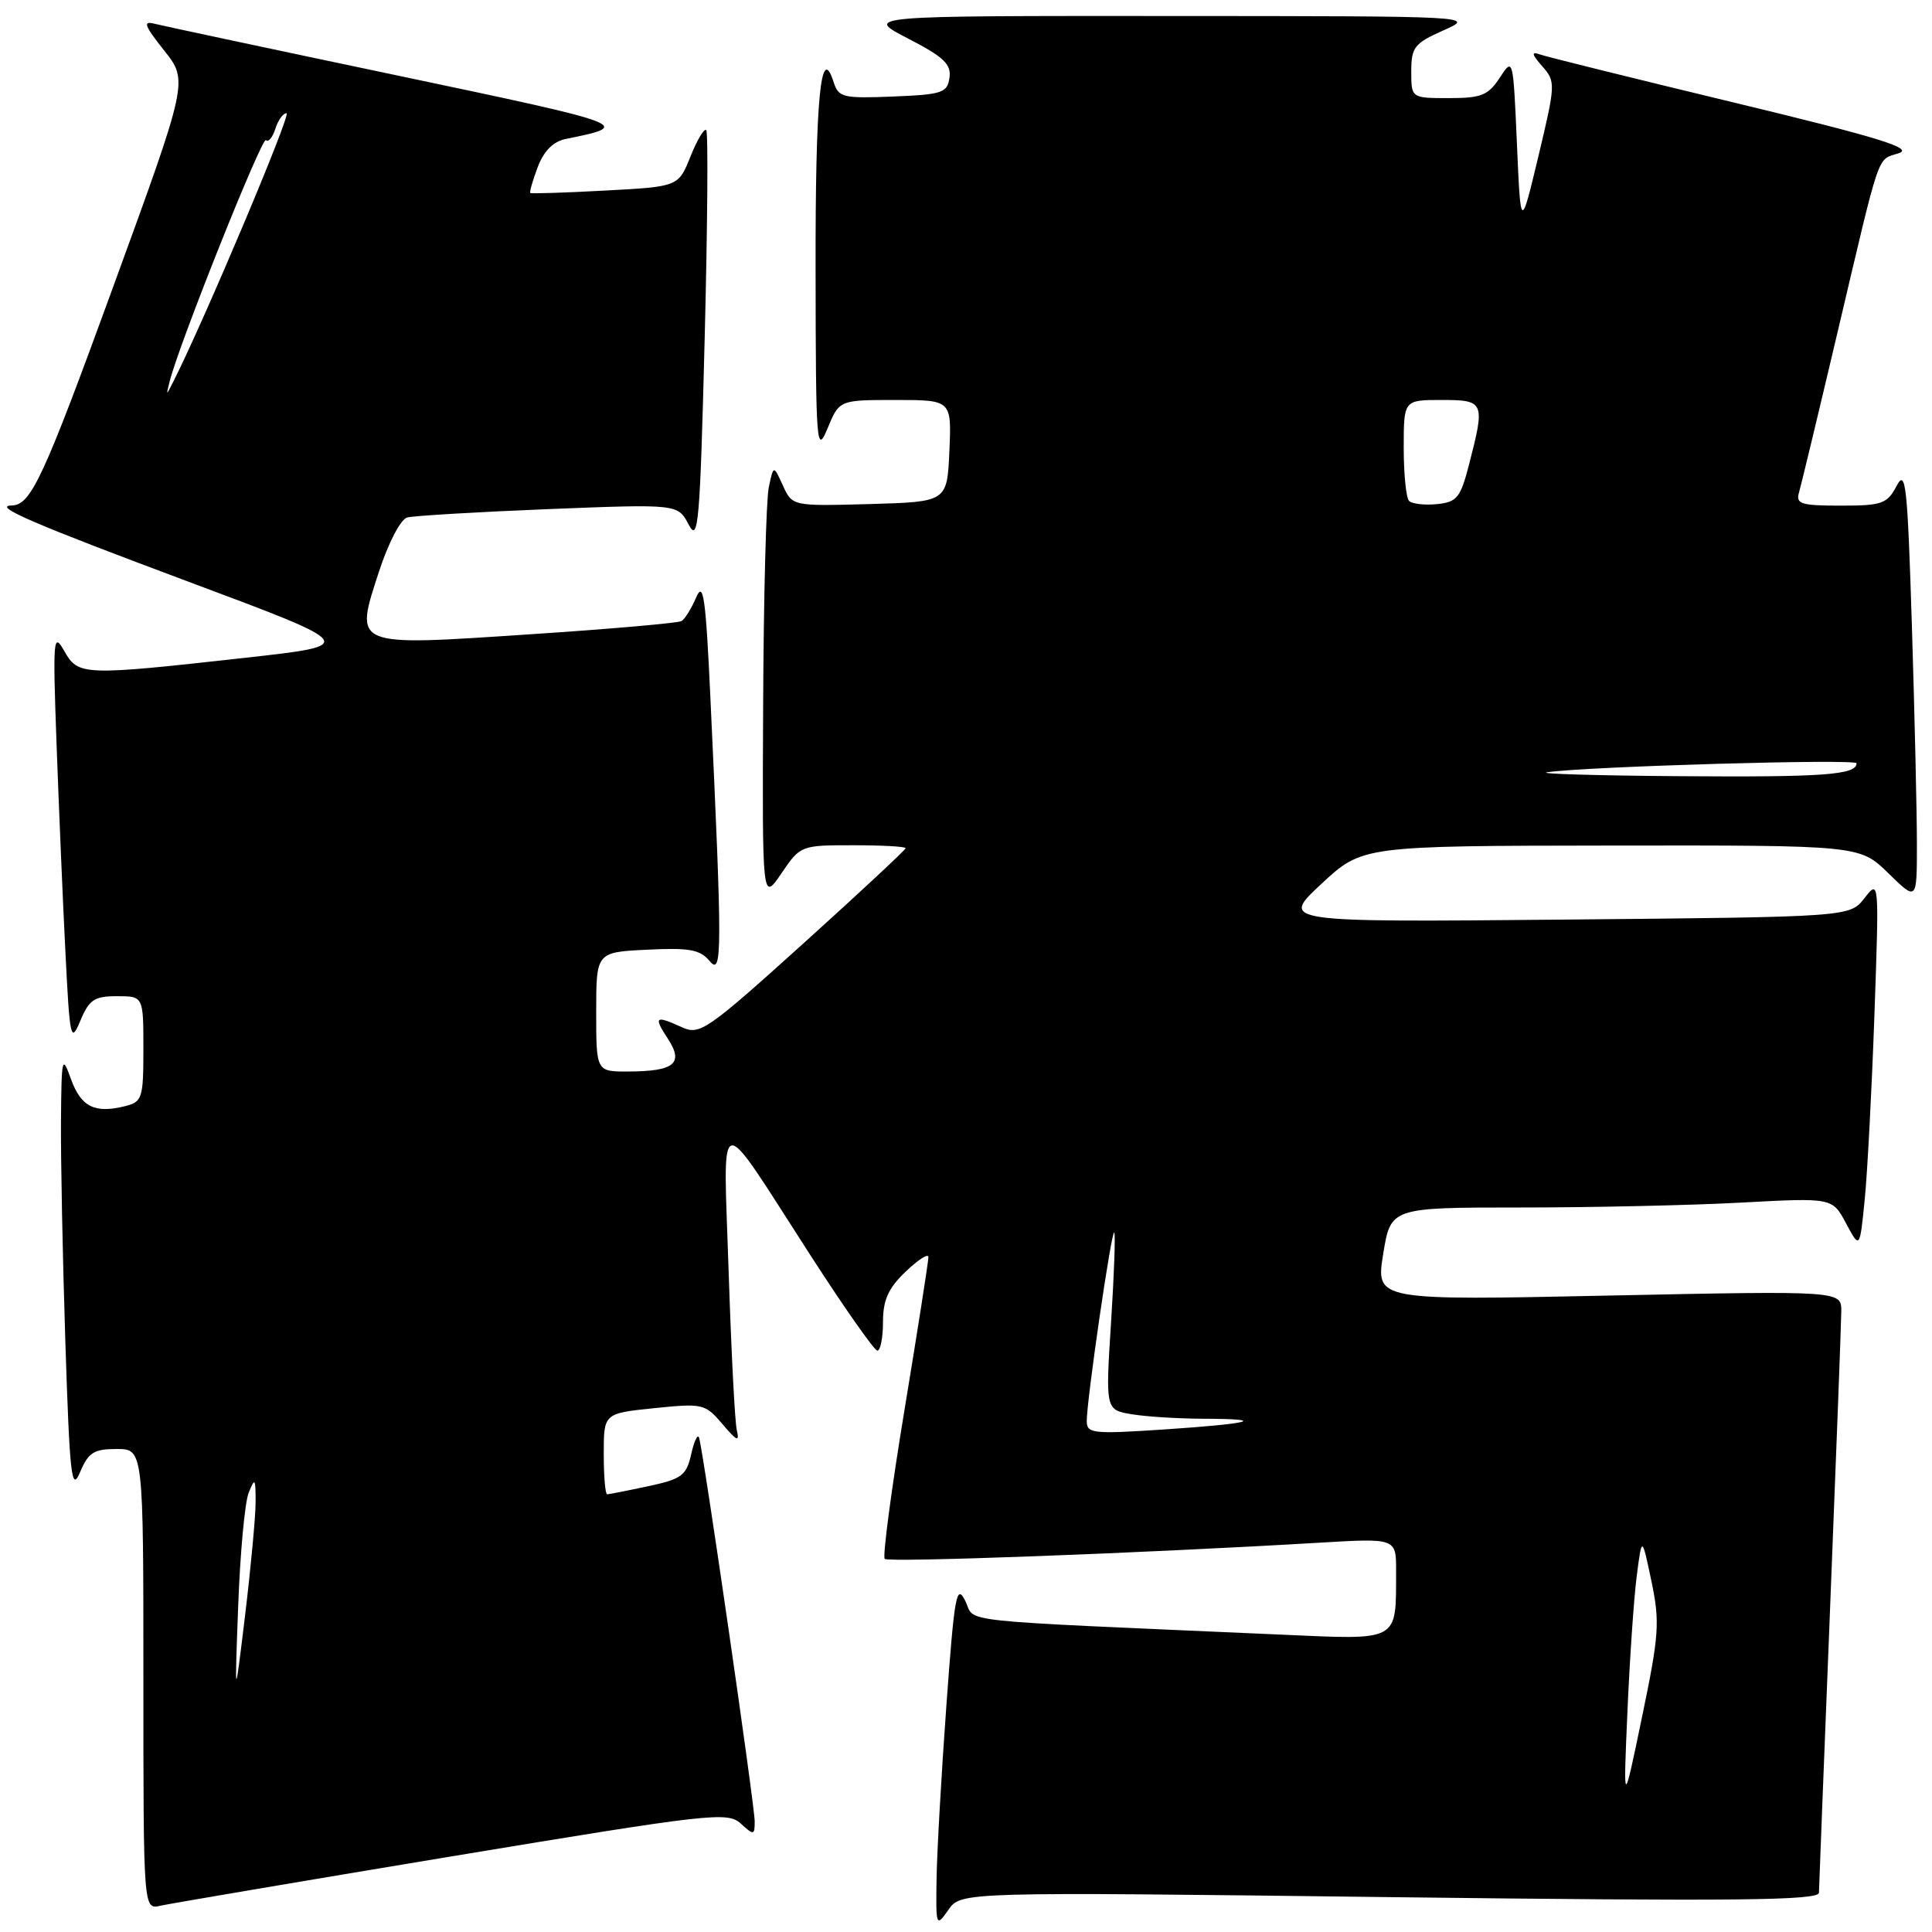 <?xml version="1.0" encoding="UTF-8" standalone="no"?>
<!DOCTYPE svg PUBLIC "-//W3C//DTD SVG 1.1//EN" "http://www.w3.org/Graphics/SVG/1.1/DTD/svg11.dtd" >
<svg xmlns="http://www.w3.org/2000/svg" xmlns:xlink="http://www.w3.org/1999/xlink" version="1.1" viewBox="0 0 256 256">
 <g >
 <path fill="currentColor"
d=" M 184.17 251.38 C 230.23 251.94 241.00 251.83 241.02 250.79 C 241.03 250.08 241.70 233.07 242.50 213.00 C 243.30 192.93 243.97 175.27 243.98 173.76 C 244.00 171.03 244.00 171.03 213.15 171.67 C 182.29 172.32 182.29 172.32 183.28 166.16 C 184.28 160.00 184.28 160.00 201.48 160.00 C 210.94 160.00 224.11 159.71 230.74 159.35 C 242.80 158.70 242.80 158.70 244.61 162.10 C 246.43 165.50 246.43 165.50 247.08 159.00 C 247.44 155.43 248.02 144.40 248.37 134.50 C 249.00 116.54 249.00 116.51 247.06 119.00 C 245.11 121.50 245.11 121.50 207.38 121.85 C 169.64 122.20 169.64 122.20 175.07 117.14 C 180.50 112.08 180.50 112.08 213.46 112.04 C 246.42 112.00 246.42 112.00 250.21 115.70 C 254.00 119.41 254.00 119.41 254.00 111.86 C 254.00 107.72 253.70 94.75 253.34 83.05 C 252.75 64.19 252.52 62.07 251.31 64.39 C 250.06 66.76 249.39 67.00 243.90 67.00 C 238.63 67.00 237.93 66.78 238.38 65.25 C 238.66 64.29 240.96 54.73 243.49 44.00 C 249.28 19.46 248.65 21.28 251.60 20.30 C 253.59 19.64 249.05 18.24 229.81 13.60 C 216.44 10.38 204.82 7.50 204.00 7.20 C 202.88 6.80 202.97 7.20 204.35 8.77 C 206.15 10.82 206.13 11.12 203.85 20.69 C 201.50 30.50 201.50 30.50 201.00 19.04 C 200.50 7.63 200.49 7.59 198.73 10.29 C 197.19 12.64 196.29 13.00 191.98 13.00 C 187.00 13.00 187.00 13.00 187.00 9.46 C 187.00 6.26 187.41 5.74 191.25 4.03 C 195.50 2.14 195.50 2.14 155.00 2.12 C 114.50 2.10 114.50 2.10 120.31 5.10 C 125.05 7.54 126.07 8.51 125.81 10.30 C 125.53 12.30 124.85 12.53 118.33 12.79 C 111.72 13.06 111.11 12.91 110.47 10.91 C 108.75 5.49 108.03 13.00 108.07 36.00 C 108.10 59.12 108.19 60.29 109.66 56.75 C 111.21 53.00 111.21 53.00 118.65 53.00 C 126.09 53.00 126.09 53.00 125.80 59.75 C 125.50 66.50 125.50 66.50 115.24 66.79 C 104.99 67.07 104.99 67.07 103.74 64.34 C 102.50 61.61 102.50 61.61 101.87 64.55 C 101.52 66.17 101.18 79.19 101.12 93.48 C 101.00 119.46 101.00 119.46 103.54 115.73 C 106.06 112.02 106.11 112.00 113.04 112.00 C 116.87 112.00 120.00 112.17 120.00 112.39 C 120.00 112.60 113.90 118.29 106.44 125.02 C 93.72 136.50 92.72 137.19 90.39 136.13 C 86.81 134.50 86.57 134.69 88.49 137.63 C 90.64 140.91 89.38 141.96 83.25 141.98 C 79.00 142.00 79.00 142.00 79.00 134.09 C 79.00 126.17 79.00 126.17 85.75 125.84 C 91.34 125.56 92.76 125.82 94.03 127.34 C 95.71 129.36 95.72 126.39 94.11 92.00 C 93.51 79.15 93.19 76.95 92.25 79.15 C 91.63 80.61 90.76 82.02 90.31 82.29 C 89.87 82.56 80.82 83.35 70.20 84.05 C 46.57 85.62 46.95 85.78 50.22 75.73 C 51.46 71.93 53.08 68.82 53.95 68.57 C 54.80 68.34 63.22 67.84 72.66 67.46 C 89.82 66.78 89.82 66.78 91.25 69.51 C 92.53 71.96 92.75 69.46 93.37 44.98 C 93.75 30.00 93.85 17.51 93.58 17.24 C 93.30 16.97 92.37 18.55 91.49 20.74 C 89.89 24.73 89.89 24.73 80.19 25.25 C 74.86 25.54 70.40 25.68 70.27 25.57 C 70.14 25.46 70.58 23.92 71.25 22.14 C 72.07 19.99 73.30 18.75 74.98 18.41 C 83.87 16.61 83.65 16.53 52.93 10.06 C 36.19 6.54 21.61 3.43 20.53 3.16 C 18.88 2.73 19.09 3.32 21.75 6.69 C 24.95 10.72 24.95 10.72 14.98 38.05 C 5.72 63.44 4.09 66.94 1.55 66.98 C -1.09 67.03 4.41 69.40 25.00 77.09 C 47.50 85.49 47.50 85.49 32.50 87.16 C 10.93 89.56 10.37 89.54 8.51 86.25 C 7.06 83.70 6.99 84.57 7.49 98.50 C 7.79 106.75 8.31 119.12 8.66 126.00 C 9.25 137.75 9.37 138.30 10.65 135.25 C 11.81 132.46 12.50 132.00 15.50 132.00 C 19.00 132.00 19.00 132.00 19.00 138.98 C 19.00 145.53 18.85 146.00 16.58 146.57 C 12.56 147.58 10.74 146.67 9.41 143.00 C 8.23 139.71 8.15 140.03 8.08 148.50 C 8.04 153.45 8.30 166.64 8.66 177.82 C 9.24 195.71 9.48 197.77 10.61 195.07 C 11.71 192.46 12.44 192.00 15.45 192.00 C 19.00 192.00 19.00 192.00 19.00 222.52 C 19.00 253.04 19.00 253.04 21.25 252.52 C 22.49 252.24 39.87 249.29 59.89 245.97 C 94.17 240.29 96.38 240.04 98.14 241.62 C 99.89 243.21 100.00 243.20 100.00 241.34 C 100.00 239.23 93.18 192.16 92.63 190.50 C 92.45 189.95 91.98 190.93 91.59 192.68 C 90.95 195.52 90.34 195.98 85.89 196.93 C 83.14 197.52 80.70 198.00 80.45 198.00 C 80.20 198.00 80.00 195.59 80.00 192.64 C 80.00 187.28 80.00 187.28 86.68 186.59 C 93.13 185.93 93.43 186.00 95.73 188.70 C 97.65 190.97 98.01 191.12 97.63 189.50 C 97.37 188.40 96.89 178.95 96.55 168.50 C 95.84 146.47 94.73 146.71 107.31 166.21 C 111.81 173.20 115.84 178.94 116.25 178.96 C 116.66 178.98 117.00 177.28 117.00 175.19 C 117.00 172.26 117.69 170.71 120.00 168.50 C 121.65 166.92 123.01 166.05 123.02 166.56 C 123.03 167.08 121.61 176.17 119.86 186.76 C 118.11 197.35 116.93 206.26 117.23 206.56 C 117.73 207.06 151.04 205.82 174.75 204.42 C 185.00 203.81 185.00 203.81 184.99 208.15 C 184.96 217.66 185.62 217.29 169.61 216.59 C 125.27 214.63 129.36 215.07 127.91 212.14 C 126.74 209.78 126.47 211.28 125.40 226.00 C 124.74 235.07 124.15 245.41 124.10 248.97 C 124.00 255.29 124.04 255.39 125.67 253.06 C 127.34 250.68 127.34 250.68 184.17 251.38 Z  M 215.64 226.88 C 215.94 219.94 216.49 211.84 216.87 208.88 C 217.56 203.50 217.56 203.50 218.82 209.50 C 219.96 214.94 219.84 216.62 217.58 227.50 C 215.09 239.50 215.09 239.50 215.64 226.88 Z  M 31.56 212.80 C 31.82 205.82 32.44 199.07 32.95 197.80 C 33.78 195.74 33.87 195.87 33.87 199.00 C 33.87 200.93 33.24 207.68 32.48 214.00 C 31.09 225.50 31.09 225.50 31.56 212.80 Z  M 144.00 188.30 C 144.00 185.48 147.28 162.95 147.64 163.31 C 147.82 163.49 147.63 168.85 147.22 175.22 C 146.48 186.82 146.48 186.82 149.99 187.40 C 151.92 187.72 156.16 187.98 159.42 187.99 C 168.18 188.01 165.88 188.64 154.25 189.41 C 144.80 190.04 144.00 189.95 144.00 188.30 Z  M 205.00 102.33 C 210.13 101.56 246.00 100.52 246.00 101.14 C 246.00 102.67 241.67 102.99 222.67 102.85 C 211.58 102.77 203.62 102.53 205.00 102.33 Z  M 186.71 66.38 C 186.32 65.99 186.00 62.82 186.00 59.33 C 186.00 53.00 186.00 53.00 191.00 53.00 C 196.70 53.00 196.80 53.24 194.67 61.50 C 193.52 65.97 193.06 66.53 190.40 66.80 C 188.77 66.96 187.11 66.77 186.71 66.38 Z  M 22.49 50.50 C 23.74 45.55 34.72 18.05 35.24 18.57 C 35.56 18.89 36.11 18.22 36.48 17.08 C 36.84 15.93 37.51 15.00 37.97 15.00 C 38.65 15.00 27.08 42.42 23.00 50.50 C 21.99 52.50 21.99 52.50 22.49 50.50 Z "/>
</g>
</svg>